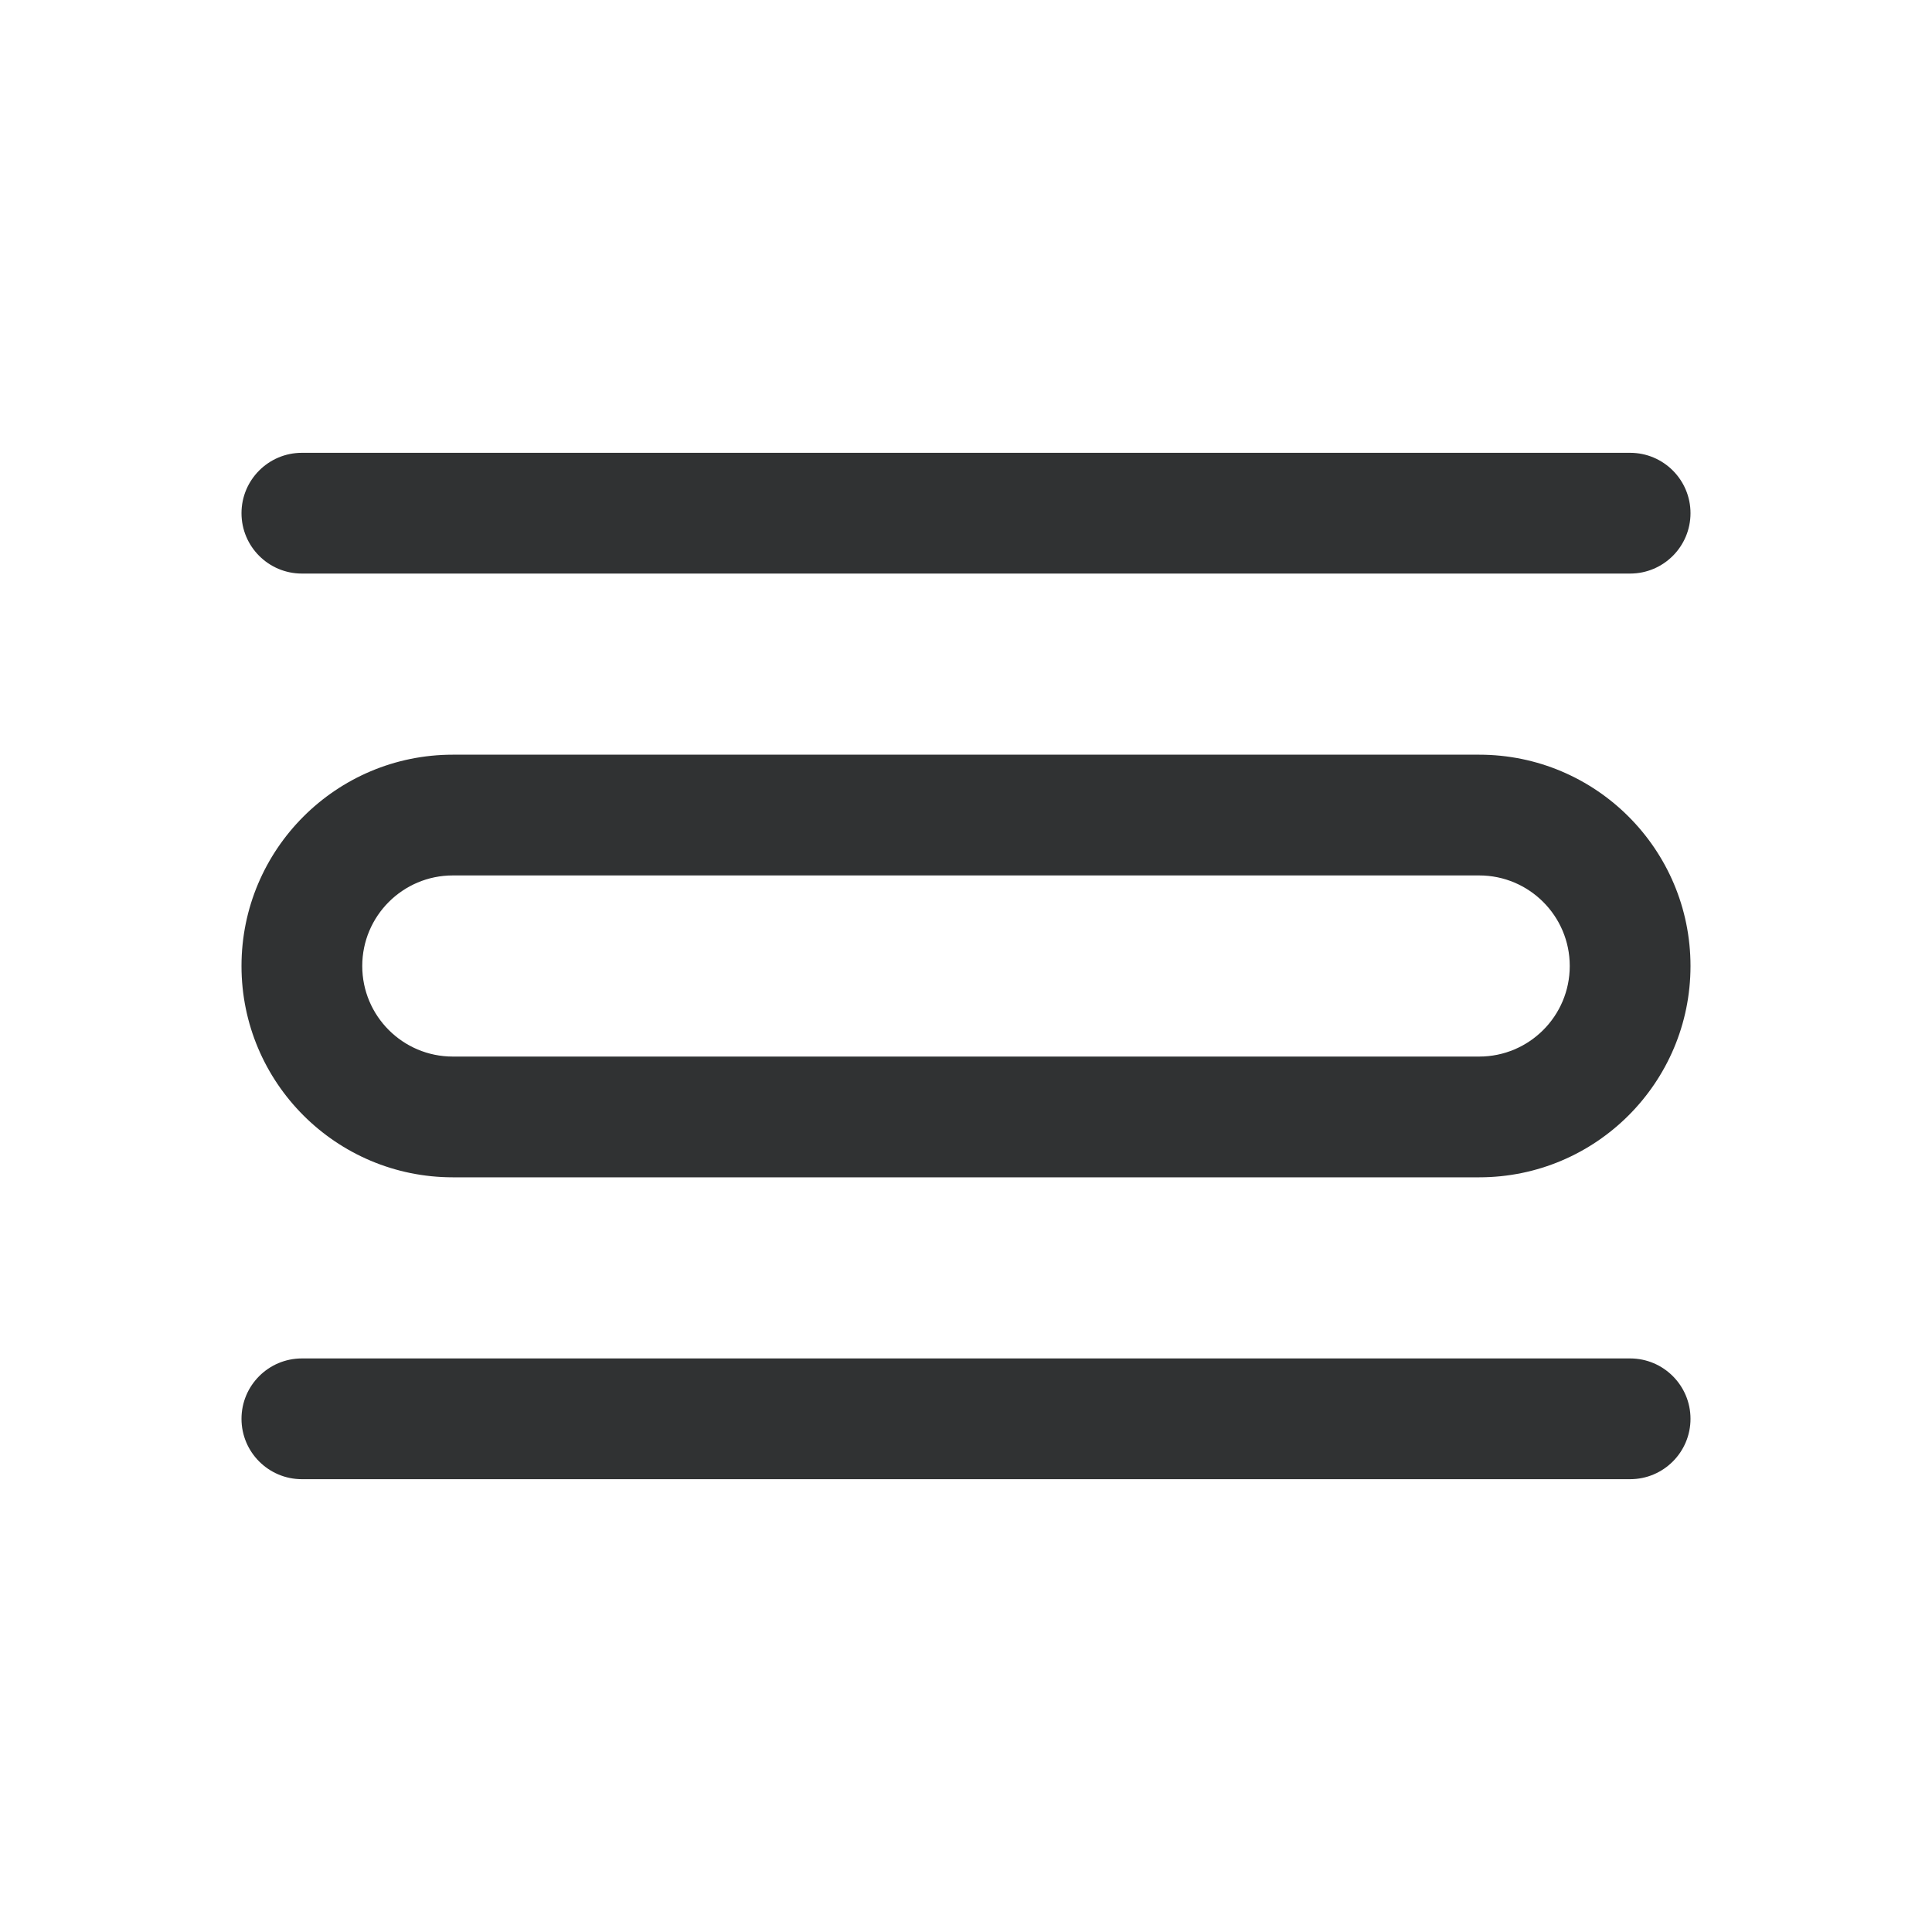 <svg width="16" height="16" viewBox="0 0 16 16" fill="none" xmlns="http://www.w3.org/2000/svg">
    <path
        d="M2.5 3.75C2.224 3.75 2 3.974 2 4.25C2 4.526 2.224 4.75 2.5 4.75H13.5C13.776 4.75 14 4.526 14 4.25C14 3.974 13.776 3.75 13.5 3.75H2.5Z"
        fill="#303233" />
    <path fill-rule="evenodd" clip-rule="evenodd"
        d="M3.75 6.25C2.784 6.25 2 7.034 2 8C2 8.966 2.784 9.75 3.75 9.75H12.25C13.216 9.75 14 8.966 14 8C14 7.034 13.216 6.25 12.25 6.25H3.75ZM3 8C3 7.586 3.336 7.25 3.75 7.25H12.25C12.664 7.25 13 7.586 13 8C13 8.414 12.664 8.75 12.25 8.75H3.75C3.336 8.75 3 8.414 3 8Z"
        fill="#303233" />
    <path
        d="M2 11.75C2 11.474 2.224 11.25 2.5 11.25H13.5C13.776 11.25 14 11.474 14 11.75C14 12.026 13.776 12.25 13.5 12.25H2.5C2.224 12.25 2 12.026 2 11.75Z"
        fill="#303233" />
</svg>
